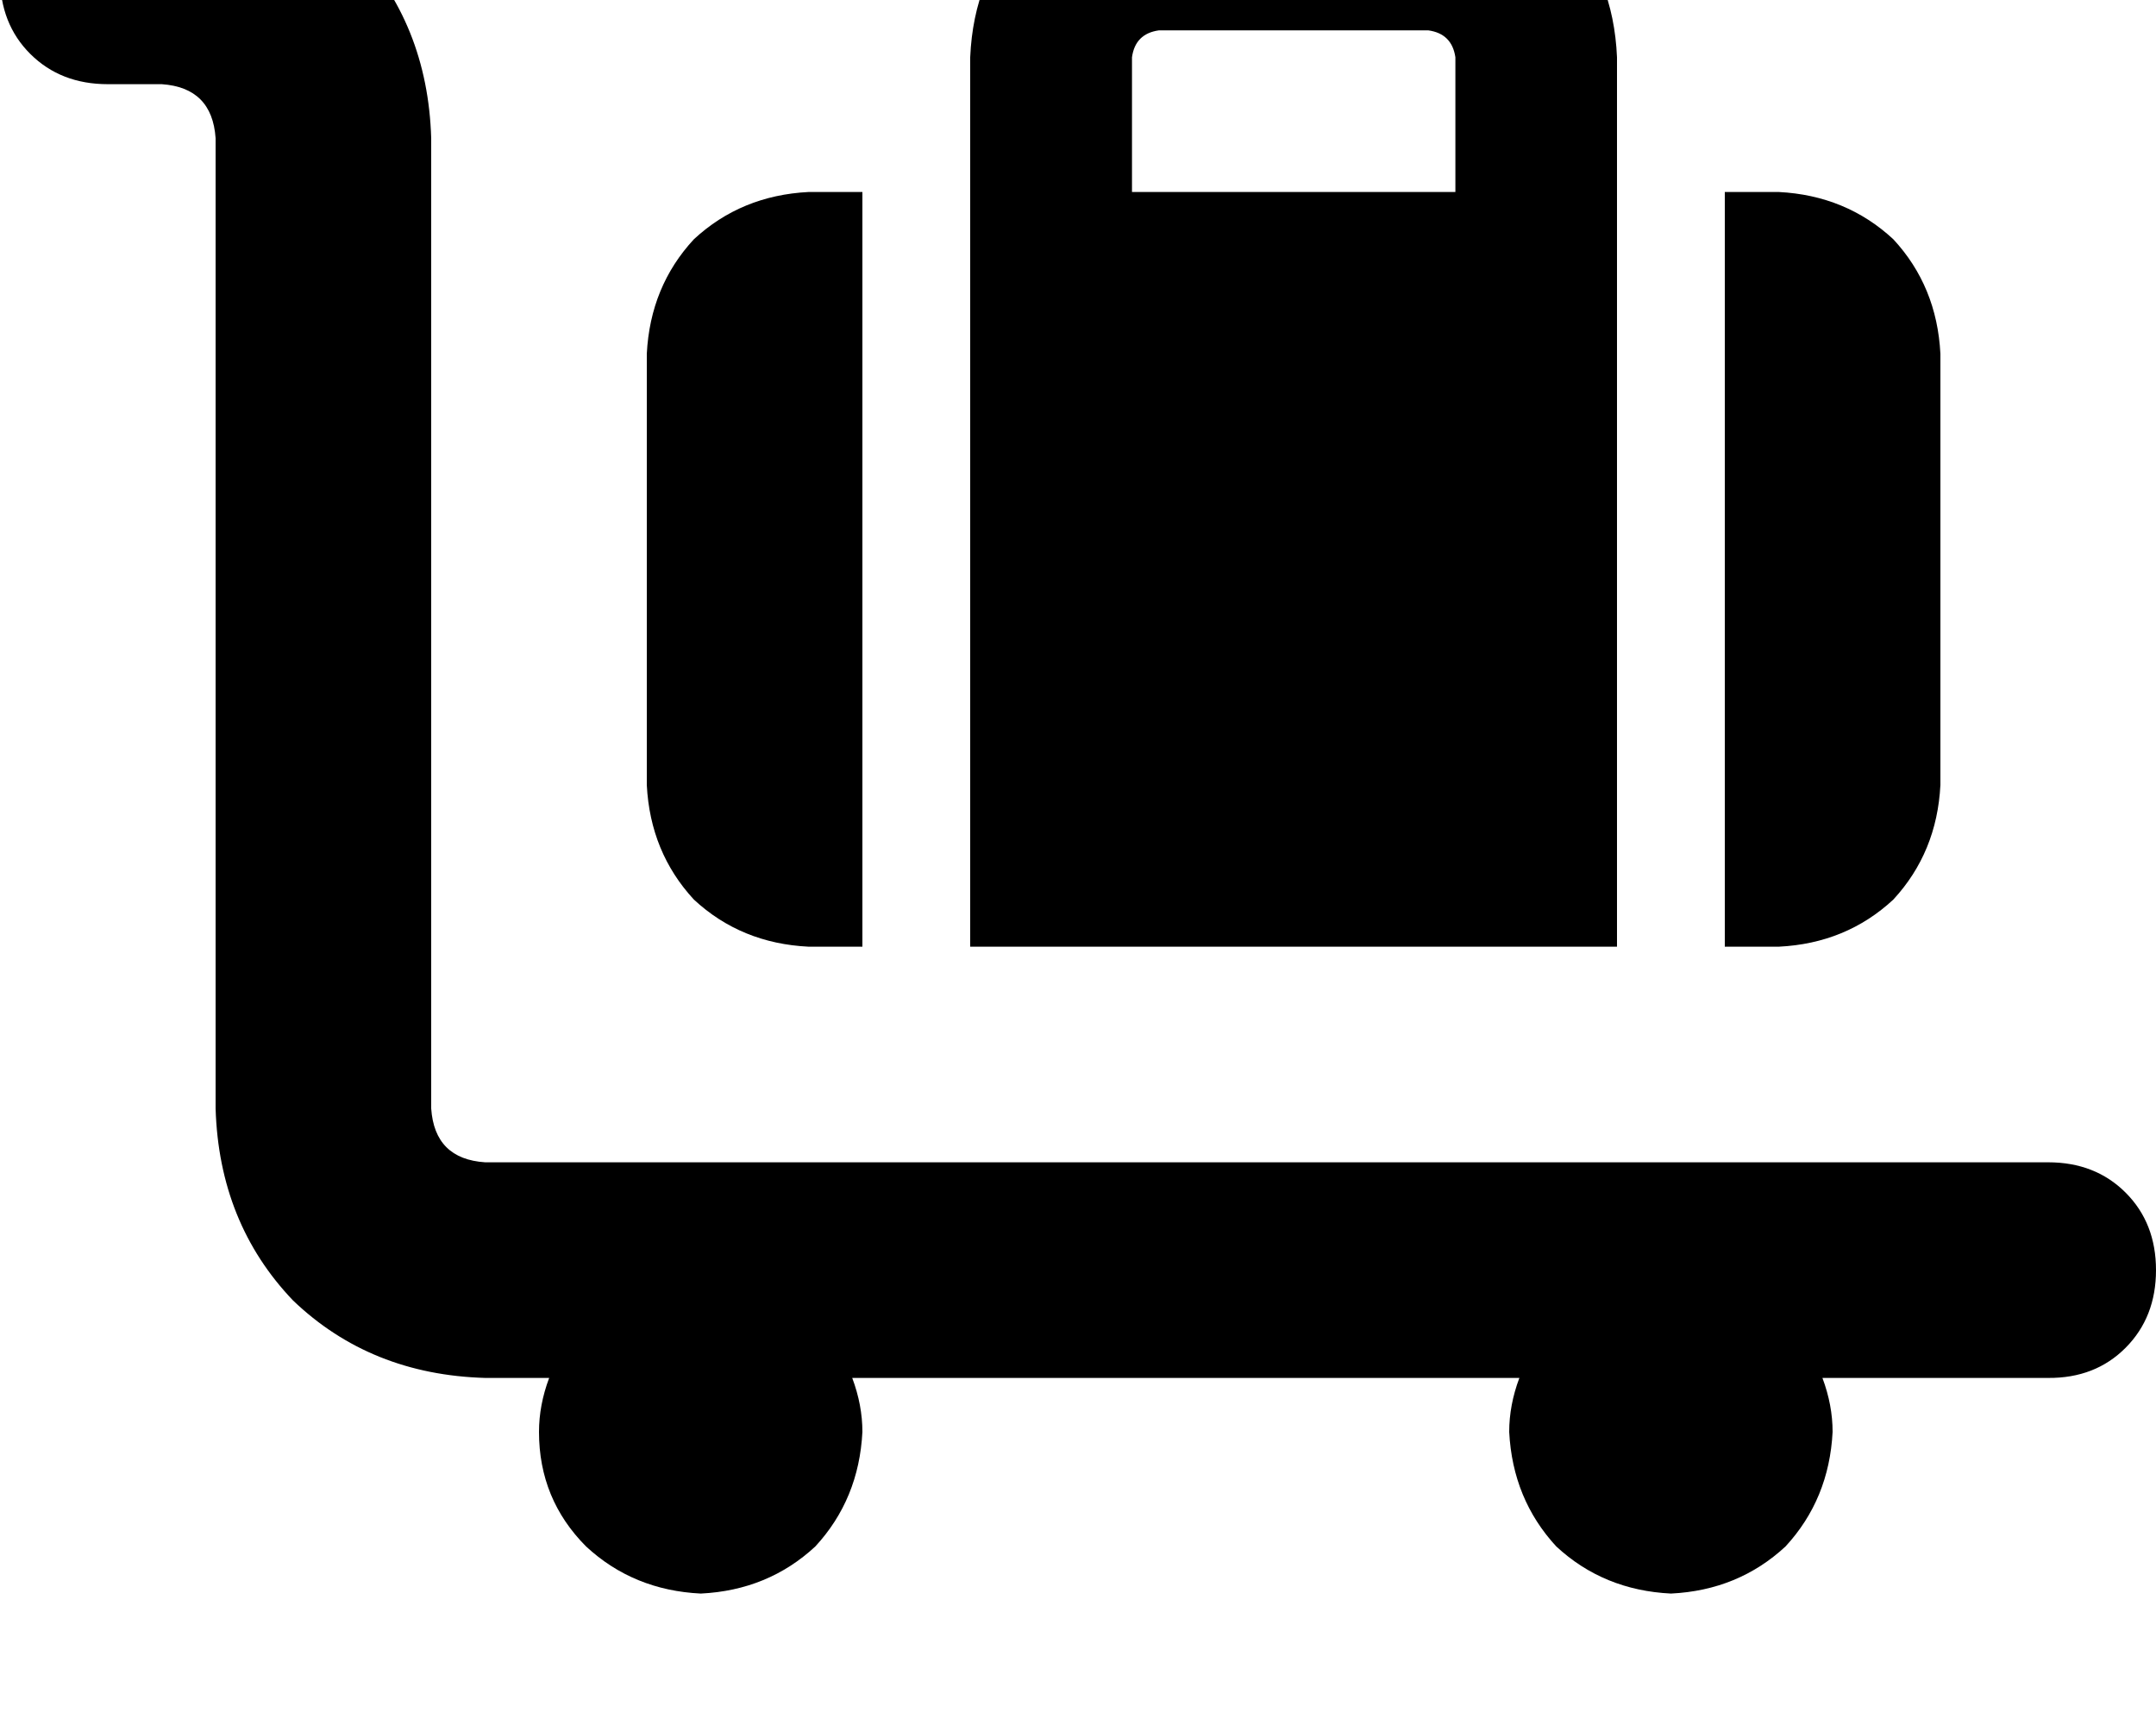 <svg height="1000" width="1250" xmlns="http://www.w3.org/2000/svg"><path d="M0 -13.7Q0 -41 17.6 -58.6q17.6 -17.6 44.9 -17.6h31.3q66.4 2 111.3 44.9Q248 13.7 250 80.1v562.5q2 29.3 31.3 31.2h906.2q27.3 0 44.9 17.6t17.6 44.9 -17.6 45 -44.9 17.5h-130.9q5.9 15.7 5.9 31.3 -2 39 -27.3 66.4 -27.4 25.4 -66.4 27.3 -39.1 -1.9 -66.5 -27.3Q877 869.1 875 830.1q0 -15.6 5.9 -31.3H494.1q5.9 15.7 5.9 31.3 -2 39 -27.3 66.4 -27.4 25.4 -66.4 27.3 -39.1 -1.9 -66.5 -27.3 -27.3 -27.4 -27.3 -66.4 0 -15.6 5.9 -31.3h-37.1q-66.5 -1.9 -111.4 -44.9Q127 709 125 642.6V80.1Q123 50.8 93.8 48.8H62.5q-27.3 0 -44.9 -17.5T0 -13.7zm843.8 125V33.2v78.1V33.2q-2 -13.7 -15.7 -15.6H671.9q-13.7 1.9 -15.6 15.6v78.1h187.5zm-281.3 0V33.2v78.1V33.2q2 -46.9 31.3 -78.1 31.2 -29.3 78.1 -31.3h156.2q46.9 2 78.2 31.3 29.2 31.2 31.2 78.1v515.6h-375V111.3zM1000 548.8V111.3v437.5V111.3h31.3q39 2 66.4 27.4 25.3 27.3 27.3 66.4v250q-2 39 -27.3 66.4 -27.4 25.4 -66.4 27.3H1000zM468.8 111.3H500h-31.2H500v437.5h-31.2q-39.1 -1.9 -66.5 -27.3Q377 494.1 375 455.1v-250q2 -39.1 27.3 -66.4 27.4 -25.4 66.5 -27.4z"/></svg>